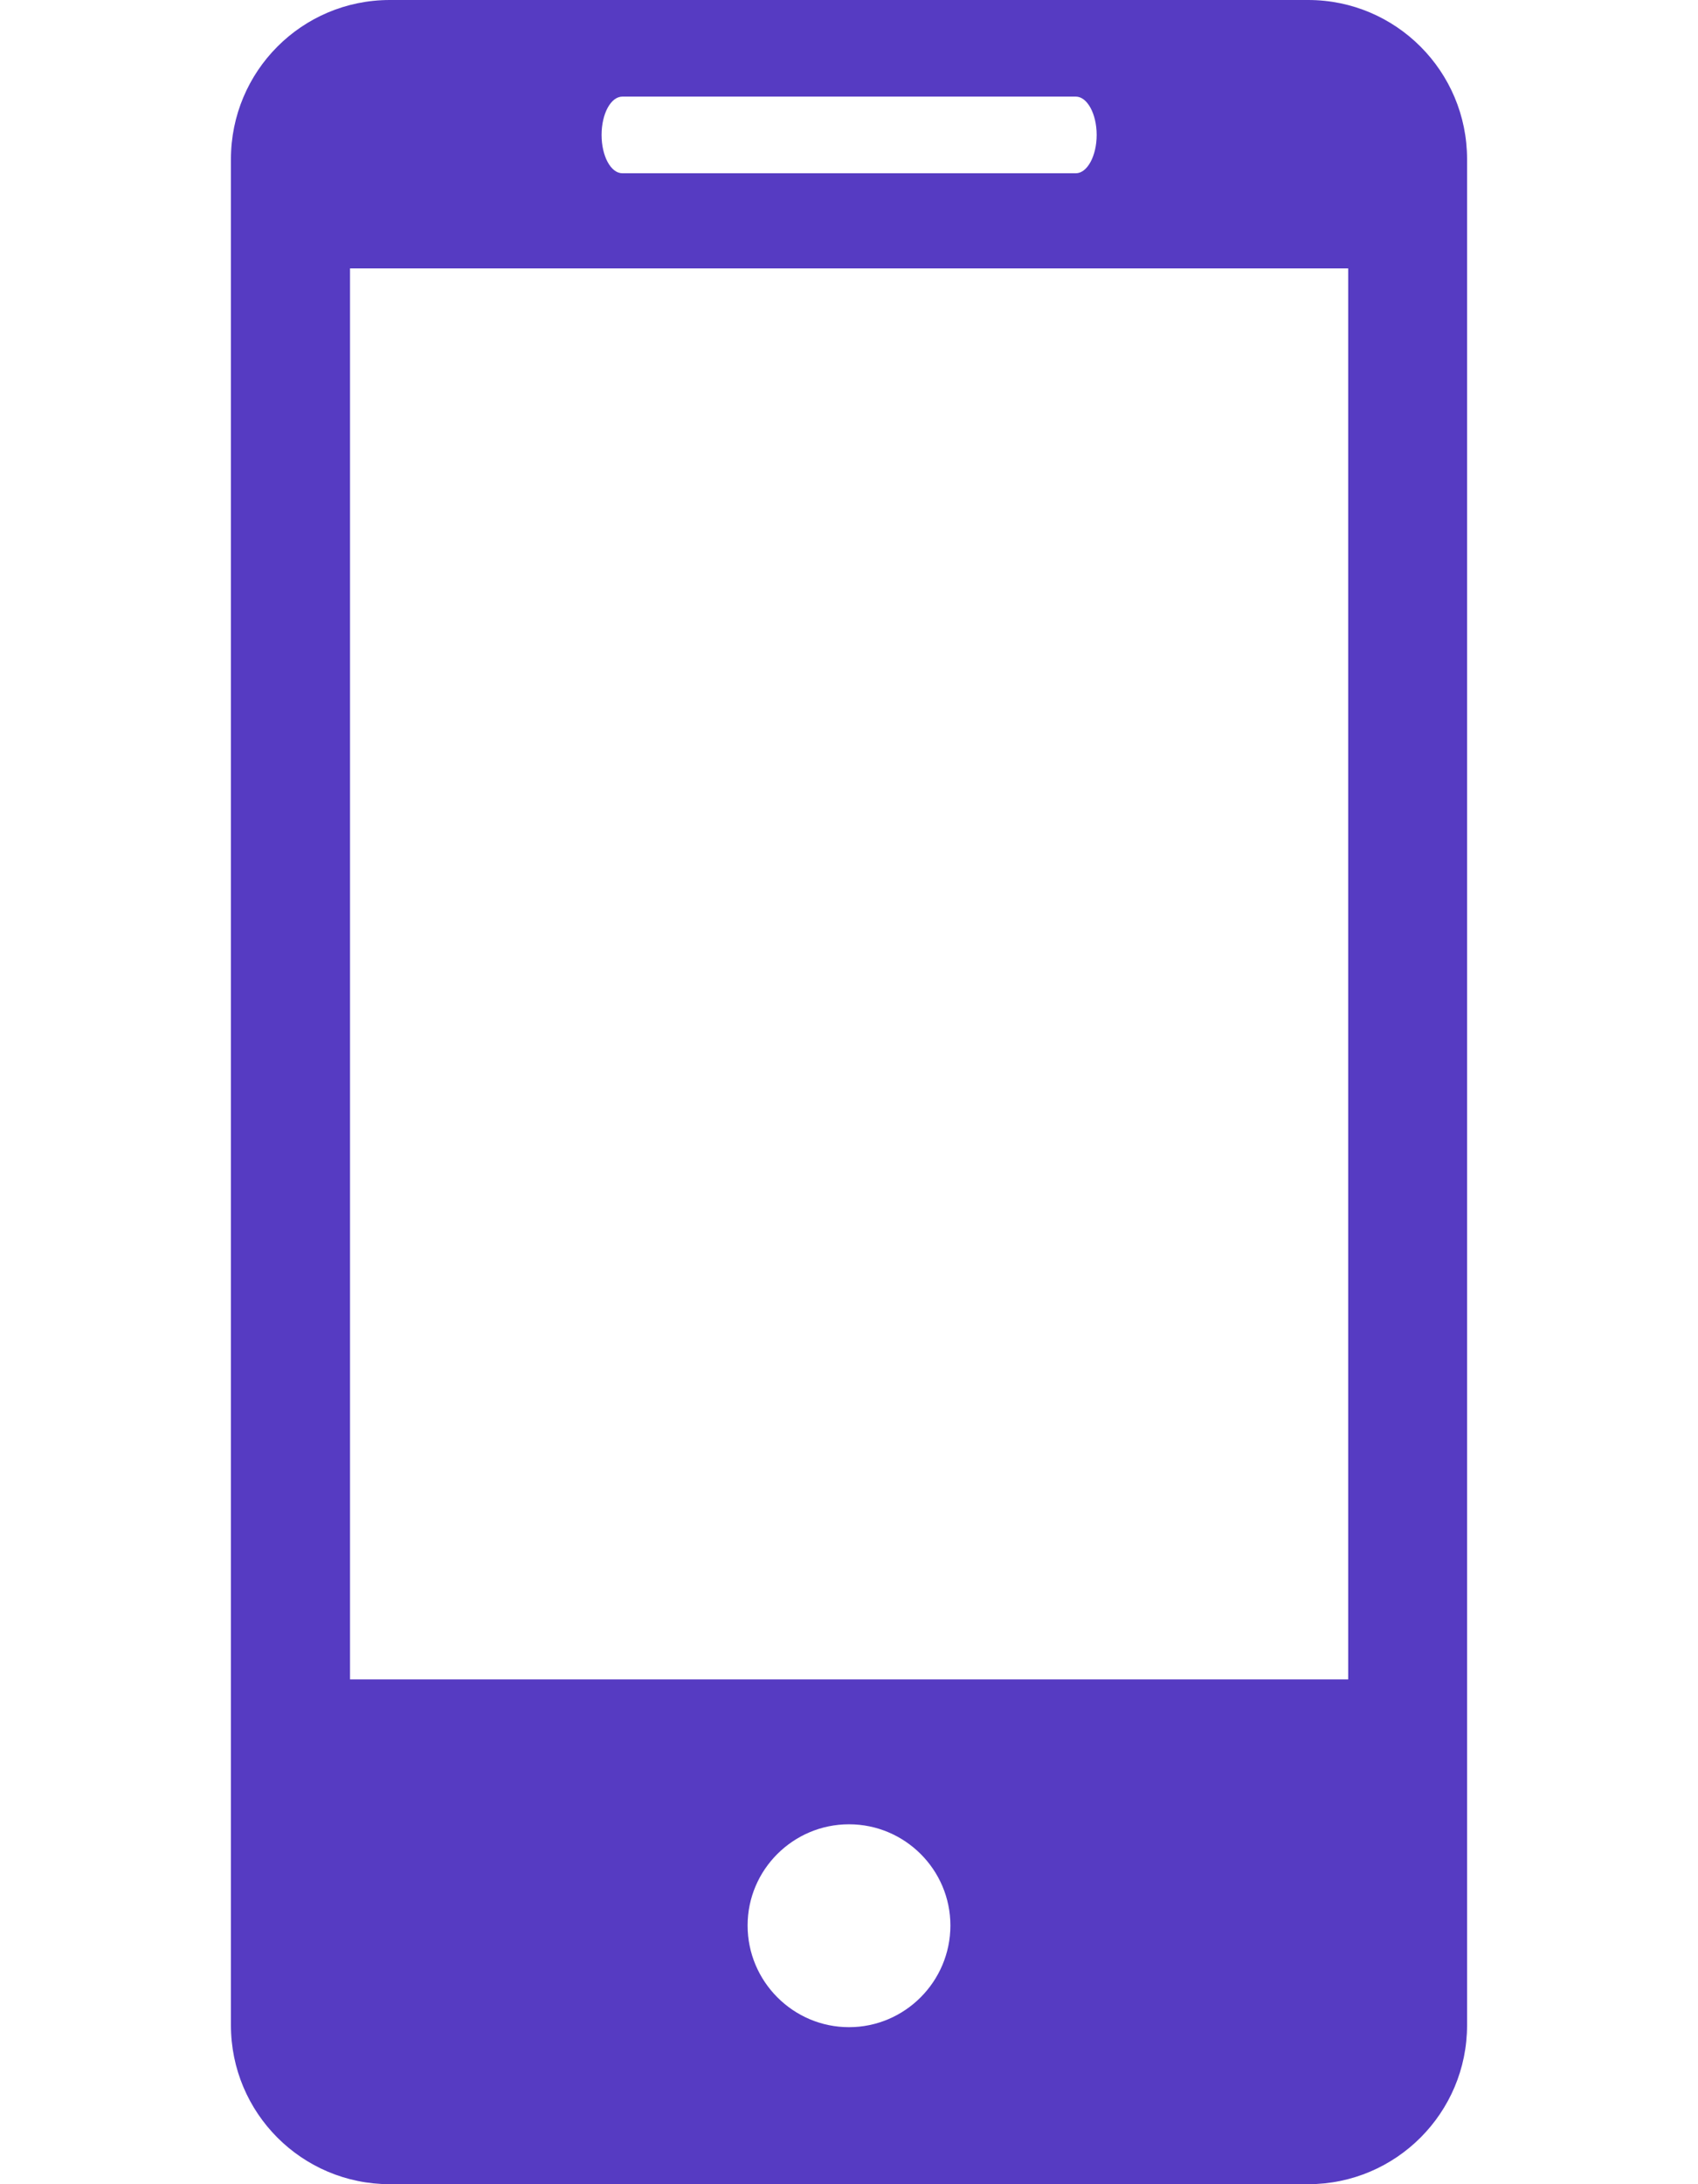 <svg width="7" height="9" viewBox="0 0 7 9" fill="none" xmlns="http://www.w3.org/2000/svg">
<path d="M5.393 0H1.607C1.244 0 0.952 0.294 0.952 0.656V8.345C0.952 8.706 1.244 9 1.607 9H5.393C5.755 9 6.048 8.706 6.048 8.345V0.656C6.048 0.294 5.755 0 5.393 0ZM2.566 0.398H4.435C4.482 0.398 4.521 0.469 4.521 0.556C4.521 0.643 4.482 0.714 4.435 0.714H2.566C2.518 0.714 2.48 0.643 2.48 0.556C2.48 0.469 2.518 0.398 2.566 0.398ZM3.5 8.353C3.27 8.353 3.082 8.165 3.082 7.934C3.082 7.704 3.27 7.517 3.5 7.517C3.73 7.517 3.918 7.704 3.918 7.934C3.918 8.165 3.73 8.353 3.5 8.353ZM5.558 6.92H1.443V1.106H5.558V6.92Z" fill="#563BC2"/>
</svg>

